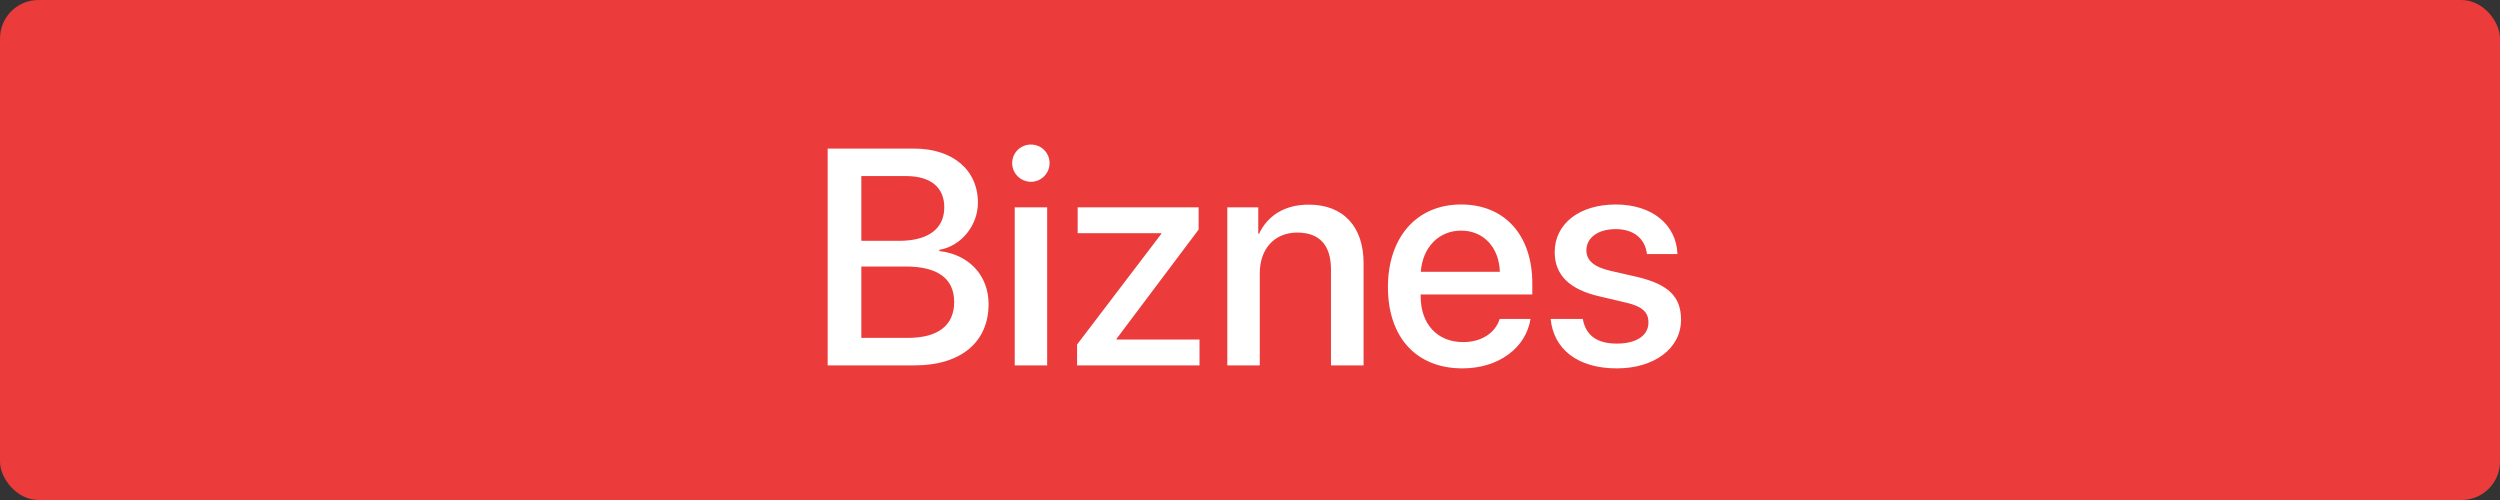 <svg width="130" height="26" viewBox="0 0 130 26" fill="none" xmlns="http://www.w3.org/2000/svg">
<rect x="0" y="0" width="130" height="26" fill="#333333" stroke="none"/>
<rect width="130" height="26" rx="2" fill="#EB3B3B"/>
<path d="M47.562 19C49.961 19 51.406 17.797 51.406 15.812C51.406 14.312 50.375 13.227 48.844 13.055V12.992C49.969 12.805 50.852 11.734 50.852 10.539C50.852 8.836 49.539 7.727 47.539 7.727H43.039V19H47.562ZM44.789 9.156H47.117C48.383 9.156 49.102 9.734 49.102 10.781C49.102 11.898 48.266 12.523 46.75 12.523H44.789V9.156ZM44.789 17.57V13.859H47.102C48.758 13.859 49.617 14.484 49.617 15.703C49.617 16.922 48.781 17.57 47.203 17.57H44.789ZM53.609 9.453C54.148 9.453 54.578 9.016 54.578 8.484C54.578 7.945 54.148 7.516 53.609 7.516C53.07 7.516 52.633 7.945 52.633 8.484C52.633 9.016 53.07 9.453 53.609 9.453ZM52.766 19H54.453V10.781H52.766V19ZM56.008 19H62.375V17.656H58.055V17.625L62.328 11.938V10.781H56.039V12.125H60.391V12.156L56.008 17.914V19ZM63.82 19H65.508V14.211C65.508 12.938 66.273 12.094 67.461 12.094C68.633 12.094 69.211 12.773 69.211 14.008V19H70.906V13.68C70.906 11.797 69.867 10.641 68.055 10.641C66.789 10.641 65.914 11.219 65.469 12.156H65.43V10.781H63.82V19ZM77.984 16.586C77.758 17.305 77.047 17.789 76.086 17.789C74.734 17.789 73.875 16.844 73.875 15.414V15.312H79.68V14.734C79.68 12.242 78.258 10.633 75.977 10.633C73.656 10.633 72.172 12.352 72.172 14.93C72.172 17.523 73.633 19.156 76.047 19.156C77.93 19.156 79.352 18.086 79.586 16.586H77.984ZM75.977 11.992C77.156 11.992 77.953 12.875 77.992 14.133H73.883C73.969 12.891 74.797 11.992 75.977 11.992ZM80.844 13.109C80.844 14.305 81.617 15.055 83.18 15.414L84.516 15.727C85.414 15.93 85.719 16.242 85.719 16.773C85.719 17.445 85.094 17.867 84.078 17.867C83.047 17.867 82.461 17.445 82.305 16.586H80.633C80.789 18.148 82.023 19.156 84.078 19.156C86.016 19.156 87.414 18.125 87.414 16.625C87.414 15.438 86.773 14.781 85.094 14.391L83.758 14.086C82.867 13.883 82.492 13.531 82.492 13.016C82.492 12.359 83.102 11.914 84.016 11.914C84.961 11.914 85.547 12.414 85.641 13.211H87.227C87.172 11.695 85.93 10.633 84.016 10.633C82.125 10.633 80.844 11.641 80.844 13.109Z" fill="white"/>
</svg>
